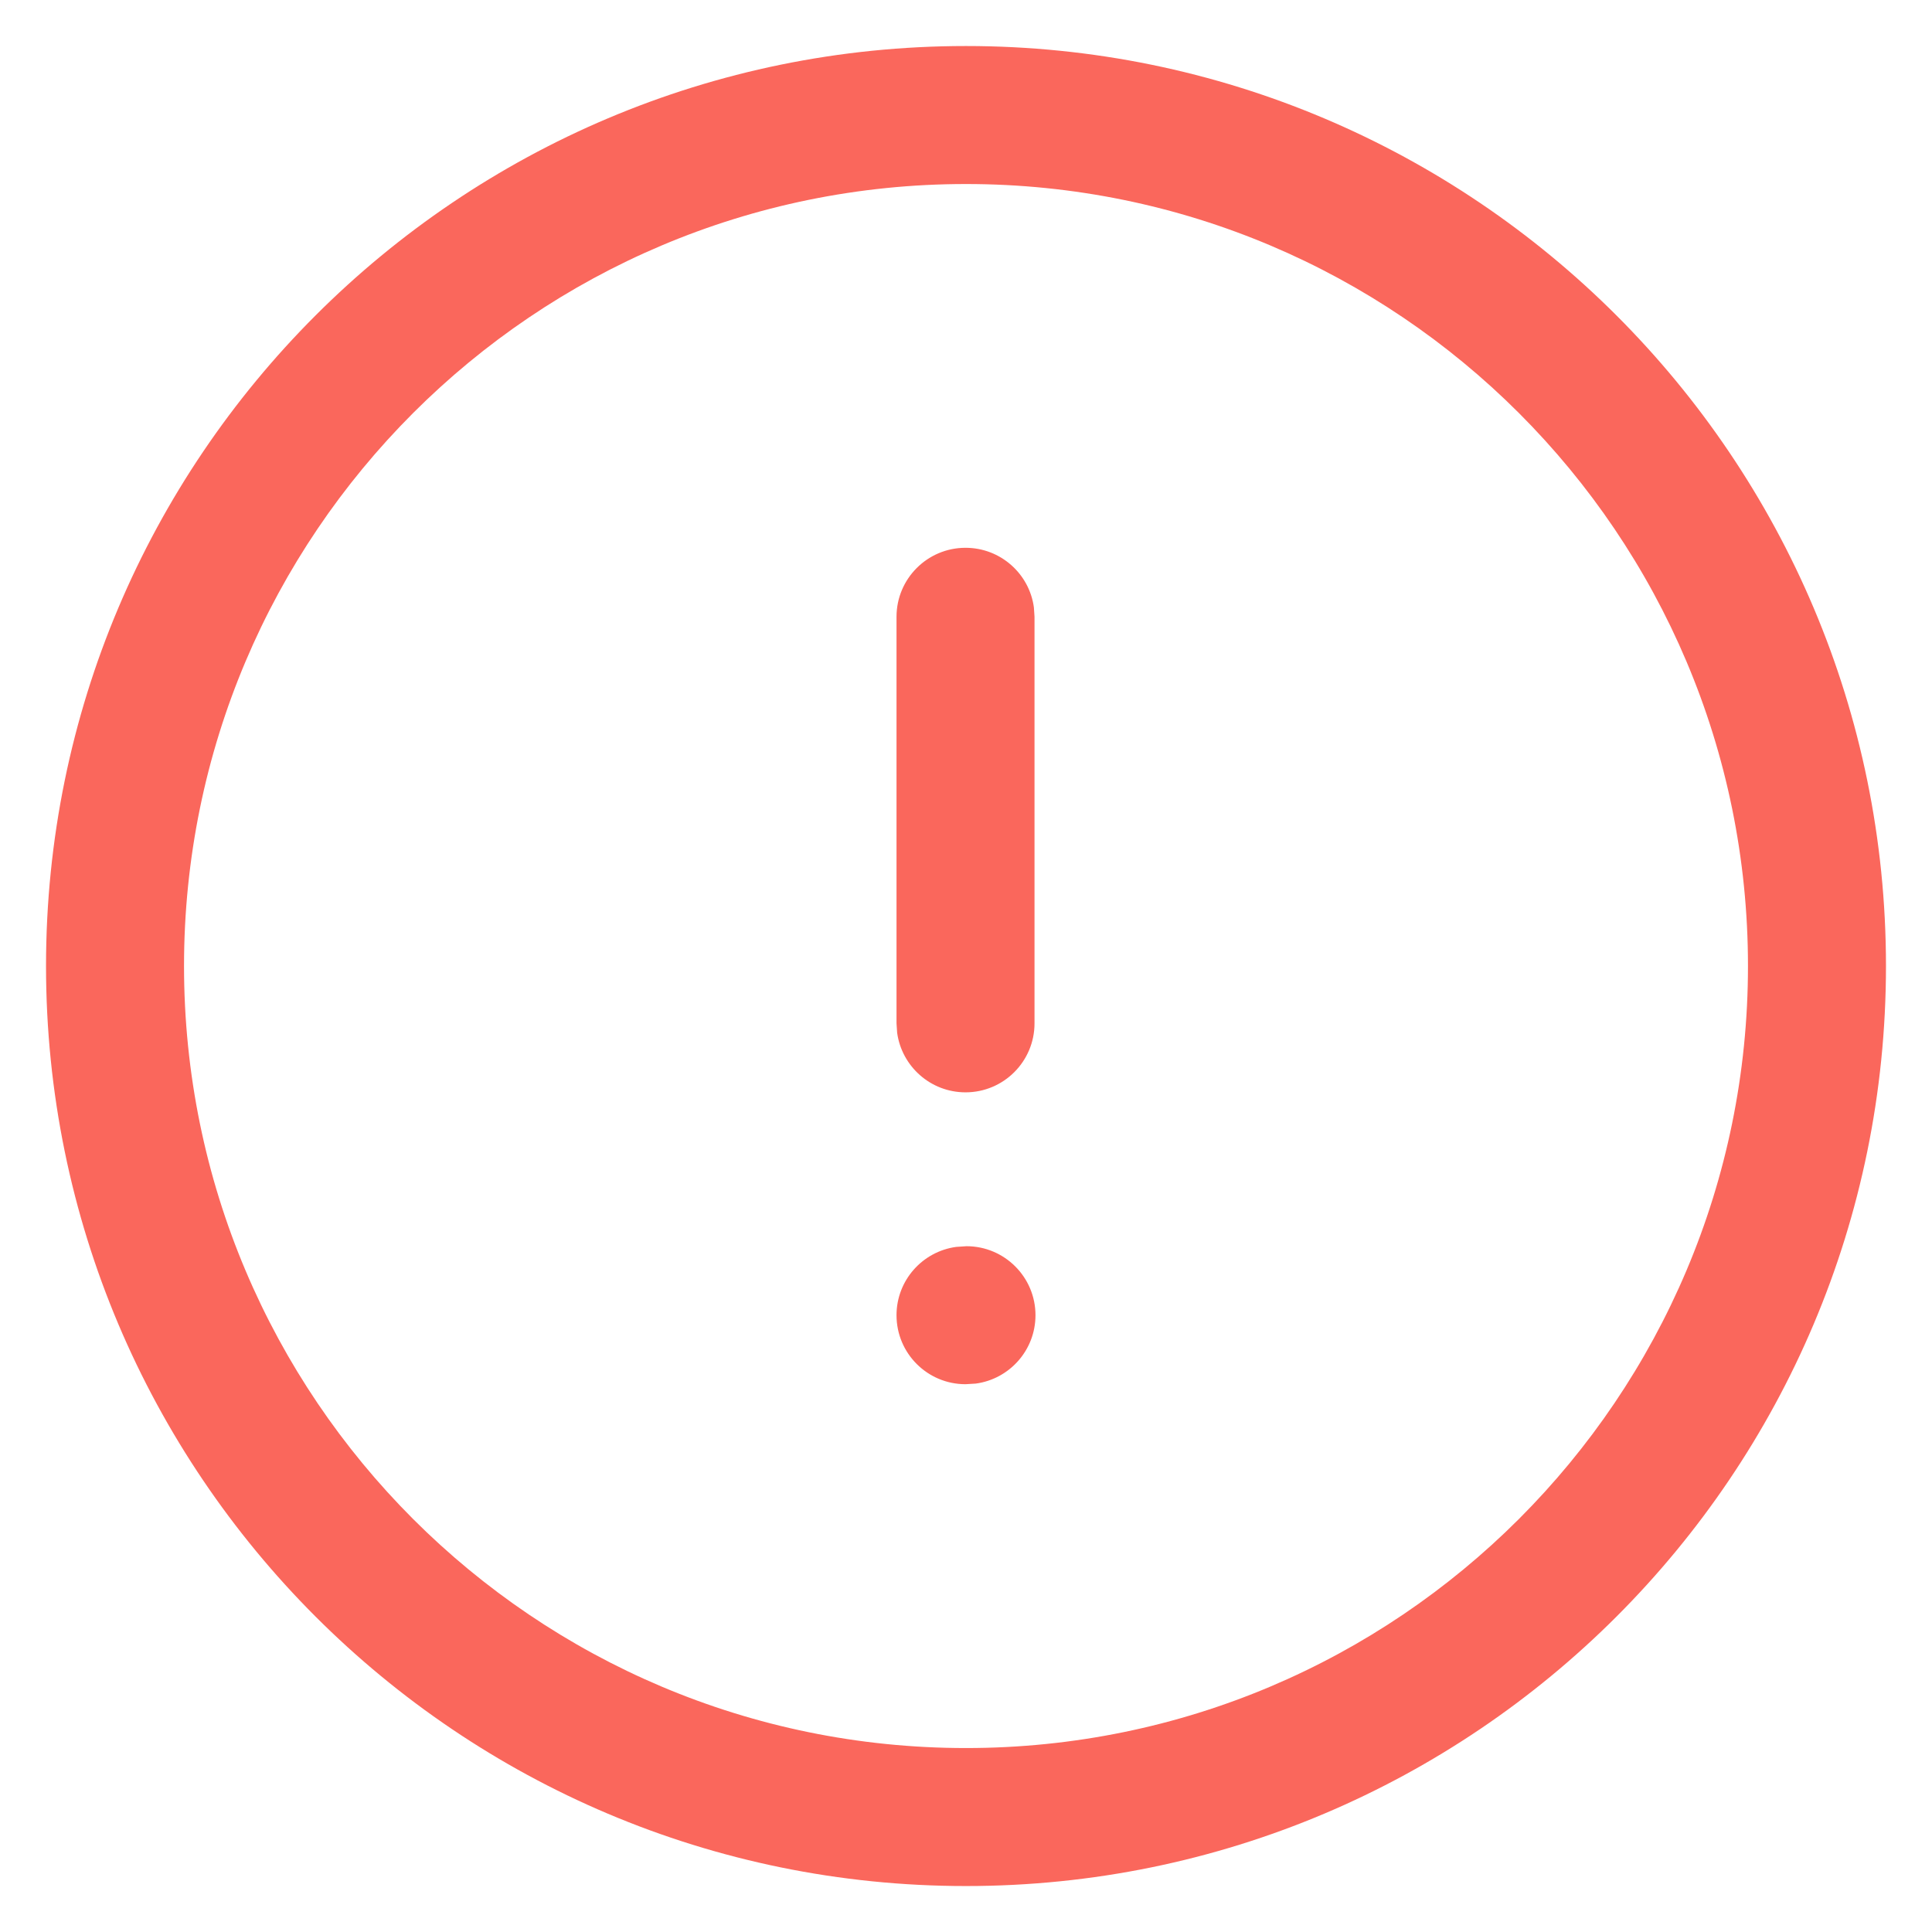 <svg width="28" height="28" viewBox="0 0 28 28" fill="none" xmlns="http://www.w3.org/2000/svg">
<path fill-rule="evenodd" clip-rule="evenodd" d="M0.667 14C0.667 6.637 6.637 0.667 14 0.667C21.364 0.667 27.333 6.637 27.333 14C27.333 21.364 21.364 27.334 14 27.334C6.637 27.334 0.667 21.363 0.667 14ZM25.333 14C25.333 7.741 20.259 2.667 14 2.667C7.741 2.667 2.667 7.742 2.667 14C2.667 20.259 7.741 25.334 14 25.334C20.259 25.334 25.333 20.259 25.333 14ZM13.993 7.939C14.5 7.939 14.918 8.315 14.984 8.803L14.993 8.939V14.831C14.993 15.383 14.546 15.831 13.993 15.831C13.487 15.831 13.069 15.455 13.002 14.967L12.993 14.831V8.939C12.993 8.387 13.441 7.939 13.993 7.939ZM15.007 19.061C15.007 18.509 14.559 18.061 14.007 18.061L13.858 18.071C13.37 18.137 12.993 18.555 12.993 19.061C12.993 19.614 13.441 20.061 13.993 20.061L14.142 20.052C14.63 19.986 15.007 19.568 15.007 19.061Z" fill="#FA675C"/>
</svg>
